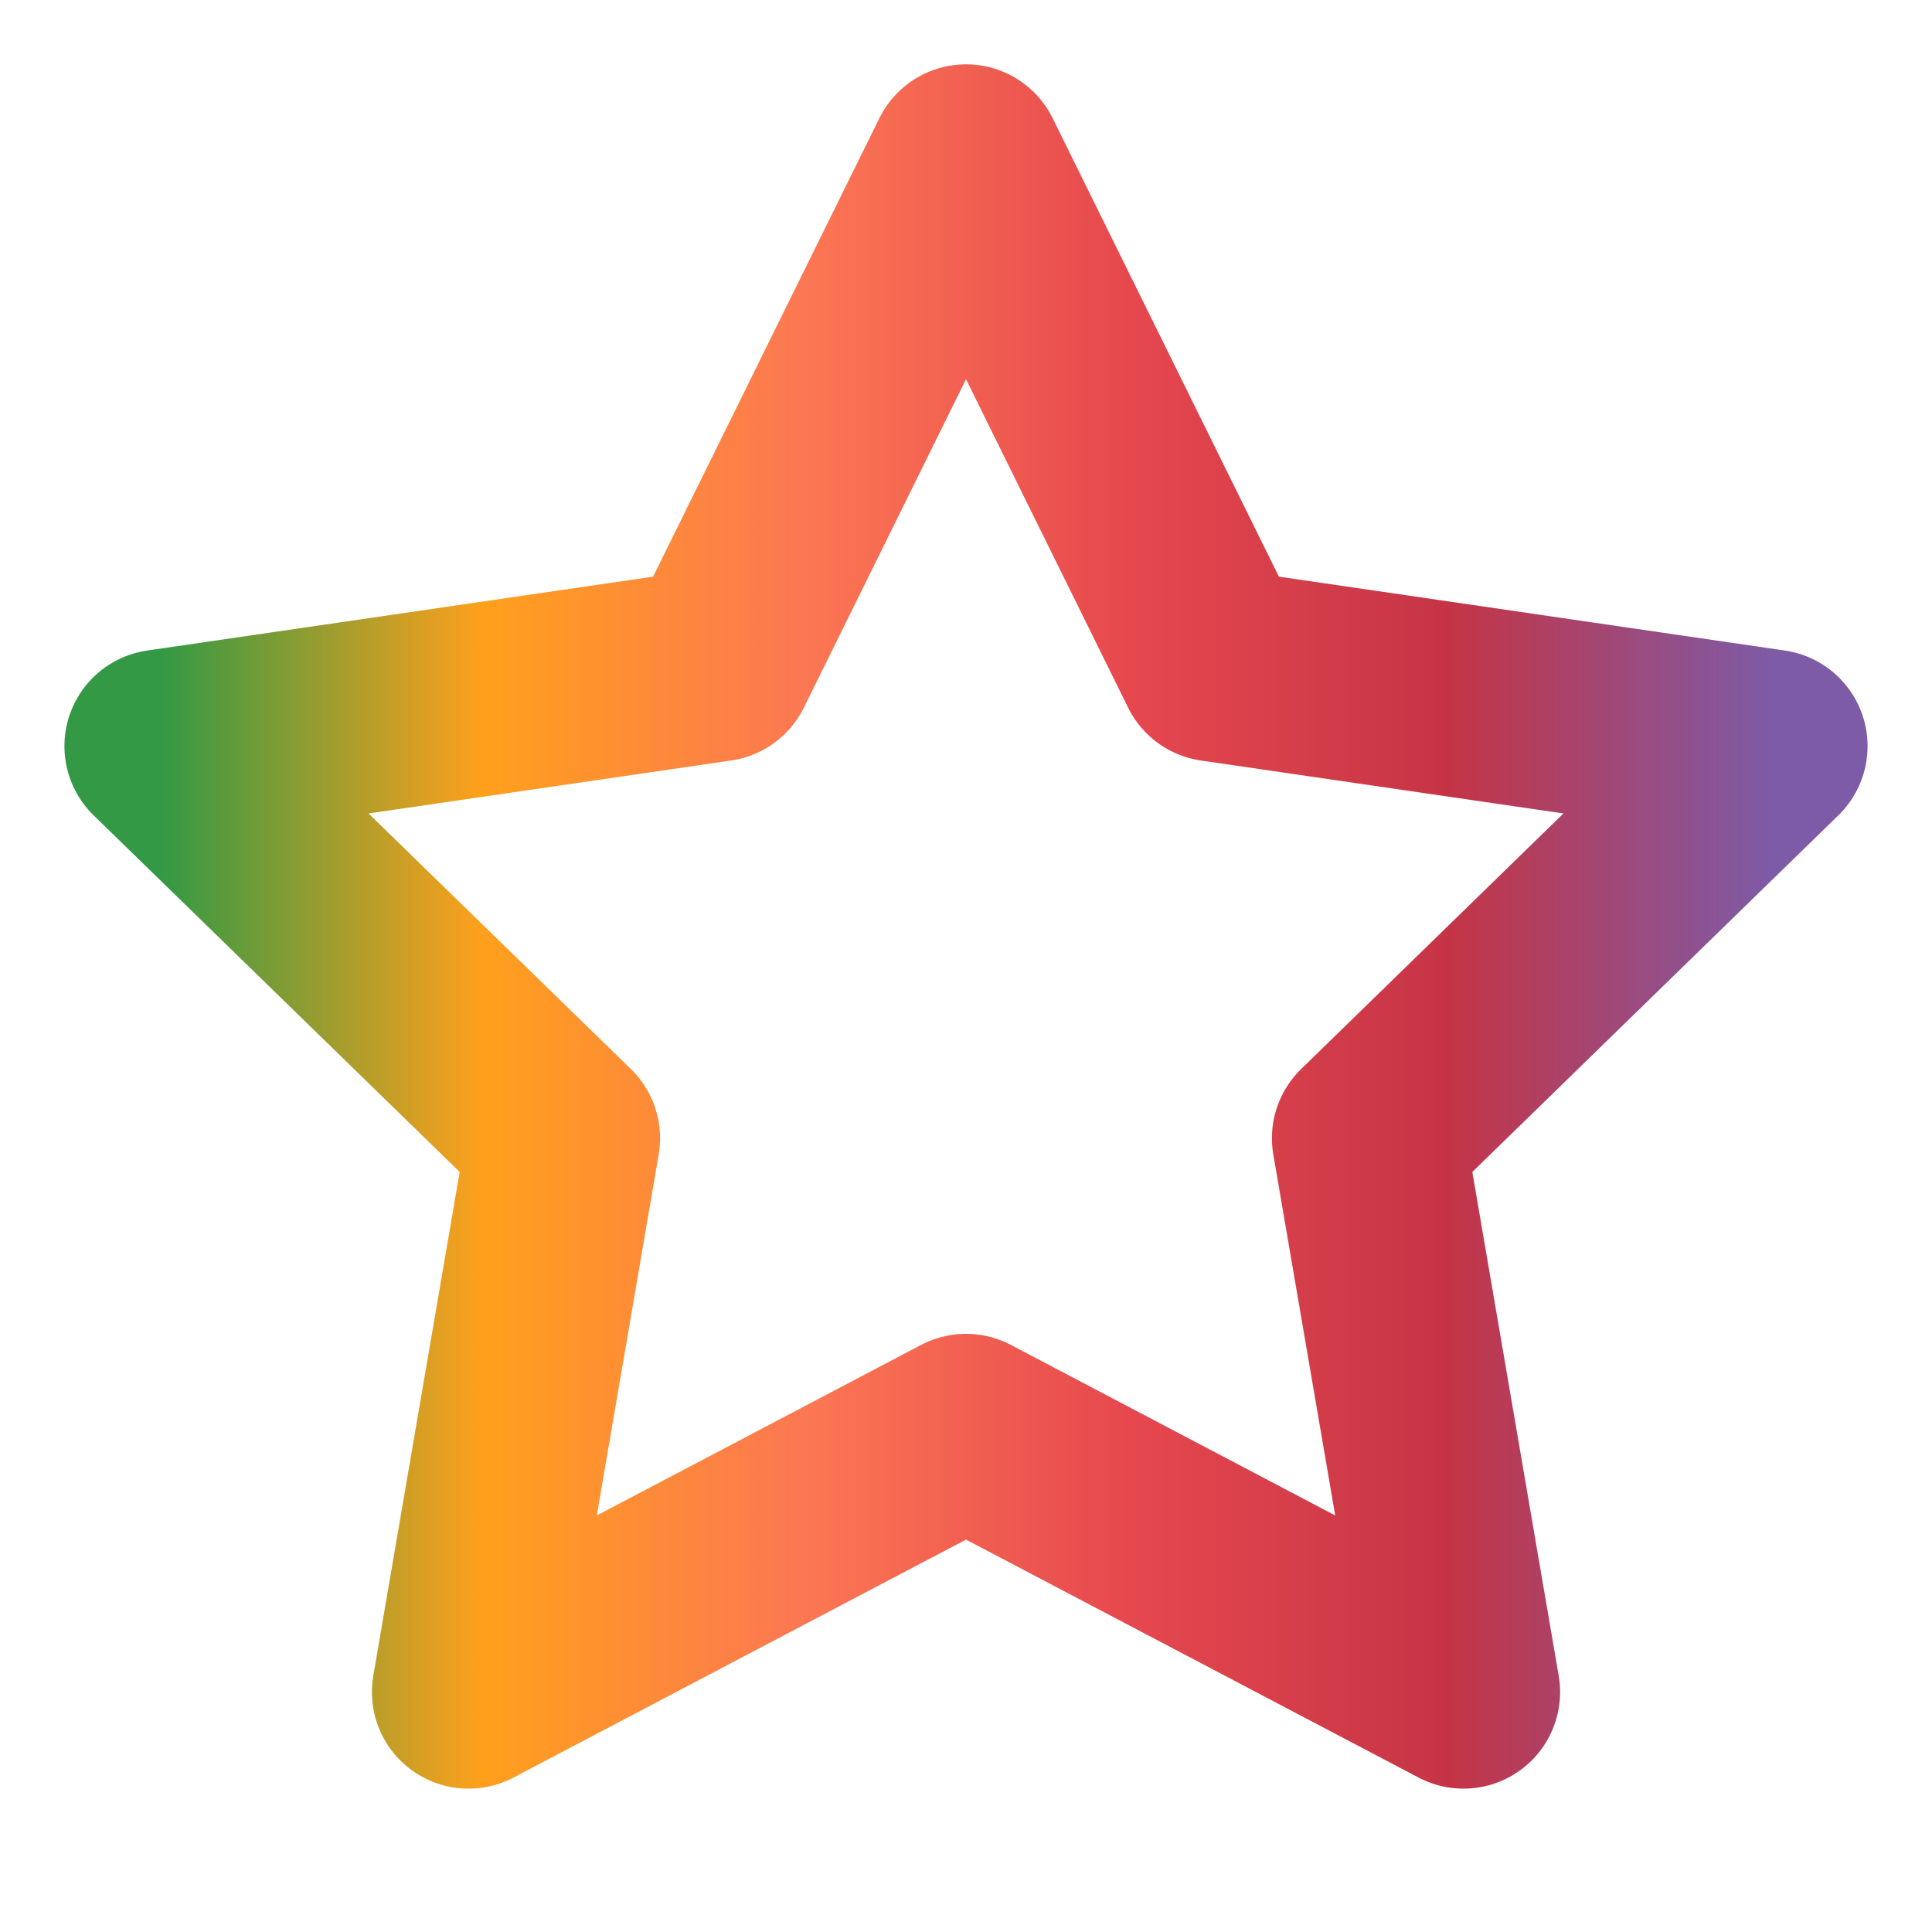 <svg width="20" height="20" viewBox="0 0 20 20" fill="none" xmlns="http://www.w3.org/2000/svg">
<path d="M10 1.666L12.575 6.883L18.333 7.724L14.167 11.783L15.15 17.516L10 14.808L4.85 17.516L5.833 11.783L1.667 7.724L7.425 6.883L10 1.666Z" stroke="url(#paint0_linear_3329_20889)" stroke-width="2" stroke-linecap="round" stroke-linejoin="round"/>
<defs>
<linearGradient id="paint0_linear_3329_20889" x1="1.667" y1="9.591" x2="18.333" y2="9.591" gradientUnits="userSpaceOnUse">
<stop stop-color="#339944"/>
<stop offset="0.2" stop-color="#FFA01C"/>
<stop offset="0.4" stop-color="#FC7753"/>
<stop offset="0.6" stop-color="#E6484E"/>
<stop offset="0.8" stop-color="#C53446"/>
<stop offset="1" stop-color="#7D5BA6"/>
</linearGradient>
</defs>
</svg>
